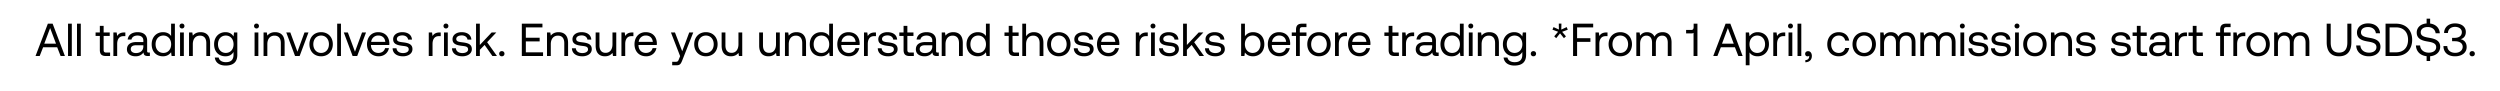 <svg width="357" height="13" viewBox="0 0 357 13" fill="none" xmlns="http://www.w3.org/2000/svg"><path d="M5.667 8l.488-1.247h2.013L8.656 8h.614L7.515 3.38h-.68L5.073 8h.594zm1.491-3.993l.838 2.224h-1.67l.832-2.224zM9.714 8h.54V3.38h-.54V8zm1.282 0h.542V3.38h-.542V8zm3.261-.878c0 .594.231.878.878.878h.587v-.495h-.534c-.29 0-.39-.106-.39-.39V5.13h.871v-.495h-.87V3.69h-.542v.944h-.607v.495h.607v1.993zm3.492-2.488c-.6 0-.858.25-1.016.508l-.073-.508h-.469V8h.542V6.284c0-.535.19-1.122.897-1.122h.27v-.528h-.151zm3.481 2.871c-.151 0-.217-.046-.217-.224V5.809c0-.786-.495-1.215-1.353-1.215-.812 0-1.347.39-1.426 1.05h.541c.066-.343.383-.568.858-.568.528 0 .838.264.838.7v.23h-.99c-.884 0-1.353.377-1.353 1.05 0 .614.502.984 1.241.984.581 0 .918-.258 1.129-.561.006.33.158.521.607.521h.297v-.495h-.172zm-.759-.878c0 .561-.389.95-1.062.95-.449 0-.733-.224-.733-.554 0-.383.27-.56.753-.56h1.042v.164zm3.962-1.478c-.205-.324-.588-.555-1.155-.555-.931 0-1.617.693-1.617 1.723 0 1.096.686 1.723 1.617 1.723.567 0 .93-.271 1.155-.581l.072.541h.469V3.38h-.541v1.769zM23.33 7.558c-.666 0-1.115-.508-1.115-1.241 0-.733.449-1.24 1.115-1.24.66 0 1.11.514 1.11 1.253 0 .72-.45 1.228-1.11 1.228zm2.658-3.492a.34.34 0 00.35-.35.34.34 0 00-.35-.35.34.34 0 00-.35.35c0 .205.152.35.35.35zM25.711 8h.541V4.634h-.541V8zm2.933-3.406c-.568 0-.911.238-1.11.495l-.072-.455h-.468V8h.54V6.317c0-.759.384-1.228 1.017-1.228.588 0 .911.37.911 1.07V8h.541V6.126c0-1.116-.6-1.532-1.36-1.532zm4.702.62c-.21-.375-.587-.62-1.155-.62-.93 0-1.617.693-1.617 1.723 0 1.096.687 1.723 1.617 1.723.568 0 .931-.238 1.155-.62v.395c0 .733-.382 1.063-1.089 1.063-.56 0-.937-.238-1.03-.66h-.554c.086.739.687 1.142 1.545 1.142 1.155 0 1.67-.555 1.67-1.525V4.634h-.469l-.073.58zm-1.102 2.344c-.666 0-1.115-.508-1.115-1.241 0-.733.449-1.24 1.115-1.24.66 0 1.109.514 1.109 1.253 0 .72-.449 1.228-1.109 1.228zm4.385-3.492a.34.34 0 00.35-.35.34.34 0 00-.35-.35.34.34 0 00-.35.35c0 .205.152.35.35.35zM36.352 8h.541V4.634h-.54V8zm2.933-3.406c-.568 0-.911.238-1.109.495l-.073-.455h-.468V8h.541V6.317c0-.759.383-1.228 1.016-1.228.588 0 .911.37.911 1.07V8h.541V6.126c0-1.116-.6-1.532-1.36-1.532zM42.136 8h.653l1.261-3.366h-.568l-1.01 2.752-1.016-2.752h-.58L42.135 8zm3.72.04c.984 0 1.67-.7 1.67-1.723 0-1.023-.686-1.723-1.67-1.723-.983 0-1.67.7-1.67 1.723 0 1.023.687 1.723 1.67 1.723zm0-.482c-.666 0-1.115-.522-1.115-1.241 0-.72.45-1.24 1.116-1.24.666 0 1.115.52 1.115 1.24s-.449 1.24-1.115 1.24zM48.148 8h.541V3.38h-.54V8zm2.207 0h.653l1.26-3.366H51.7l-1.01 2.752-1.016-2.752h-.58L50.353 8zm3.72.04c.78 0 1.334-.495 1.466-1.169h-.548c-.112.436-.482.687-.957.687-.64 0-1.043-.449-1.063-1.09v-.045h2.614c.007-.08.013-.159.013-.231-.026-.997-.647-1.598-1.597-1.598s-1.597.7-1.597 1.723c0 1.03.66 1.723 1.67 1.723zm-1.069-2.066a.996.996 0 011.003-.904c.561 0 .957.323 1.01.904h-2.013zm3.06.917c.013.74.614 1.149 1.485 1.149.746 0 1.347-.39 1.347-1.017 0-.746-.614-.89-1.38-.983-.488-.06-.845-.106-.845-.475 0-.31.317-.509.786-.509.462 0 .779.258.818.601h.555c-.053-.7-.608-1.056-1.373-1.063-.76-.006-1.32.396-1.32 1.01 0 .7.6.852 1.353.944.501.06.871.092.871.515 0 .31-.337.515-.812.515-.56 0-.91-.29-.93-.687h-.555zm6.717-2.257c-.6 0-.858.25-1.016.508l-.073-.508h-.468V8h.54V6.284c0-.535.192-1.122.898-1.122h.271v-.528h-.152zm.898-.568a.34.34 0 00.35-.35.34.34 0 00-.35-.35.34.34 0 00-.35.35c0 .205.152.35.35.35zM63.403 8h.541V4.634h-.54V8zm1.144-1.109c.013.74.614 1.149 1.485 1.149.746 0 1.347-.39 1.347-1.017 0-.746-.614-.89-1.38-.983-.488-.06-.845-.106-.845-.475 0-.31.317-.509.786-.509.462 0 .779.258.818.601h.555c-.053-.7-.608-1.056-1.373-1.063-.76-.006-1.32.396-1.32 1.01 0 .7.6.852 1.353.944.501.06.871.092.871.515 0 .31-.337.515-.812.515-.56 0-.91-.29-.93-.687h-.555zM67.98 8h.542v-.884l.68-.7L70.315 8h.653l-1.406-1.973 1.314-1.393h-.667l-1.69 1.789V3.38h-.54V8zm3.305-.33c0 .224.159.37.376.37.218 0 .377-.146.377-.37s-.159-.37-.377-.37c-.217 0-.376.146-.376.37zm3.233.33h3.03v-.528H75.09V5.914h1.973v-.528h-1.973V3.908h2.37V3.38h-2.944V8zm5.244-3.406c-.567 0-.91.238-1.108.495l-.073-.455h-.469V8h.542V6.317c0-.759.382-1.228 1.016-1.228.587 0 .91.37.91 1.07V8h.542V6.126c0-1.116-.6-1.532-1.36-1.532zm1.911 2.297c.014.74.614 1.149 1.485 1.149.746 0 1.347-.39 1.347-1.017 0-.746-.614-.89-1.38-.983-.488-.06-.844-.106-.844-.475 0-.31.316-.509.785-.509.462 0 .779.258.818.601h.555c-.053-.7-.607-1.056-1.373-1.063-.759-.006-1.32.396-1.32 1.01 0 .7.6.852 1.353.944.502.06.871.092.871.515 0 .31-.336.515-.812.515-.56 0-.91-.29-.93-.687h-.555zm5.789-.574c0 .759-.37 1.228-.984 1.228-.56 0-.877-.37-.877-1.07V4.634h-.542v1.874c0 1.116.588 1.532 1.327 1.532.554 0 .878-.238 1.076-.489l.072.449h.469V4.634h-.541v1.683zm2.836-1.683c-.6 0-.858.25-1.016.508l-.073-.508h-.468V8h.54V6.284c0-.535.192-1.122.898-1.122h.271v-.528h-.152zm1.979 3.406c.779 0 1.333-.495 1.465-1.169h-.548c-.112.436-.481.687-.957.687-.64 0-1.043-.449-1.062-1.09v-.045h2.613c.007-.08.013-.159.013-.231-.026-.997-.646-1.598-1.597-1.598-.95 0-1.597.7-1.597 1.723 0 1.03.66 1.723 1.67 1.723zm-1.07-2.066a.996.996 0 011.004-.904c.56 0 .957.323 1.01.904h-2.013zm5.916 2.046l-.165.409c-.125.317-.178.396-.488.396h-.482v.495h.647c.475 0 .6-.211.812-.752l1.55-3.934h-.574L97.42 7.32l-1.036-2.686h-.574l1.313 3.386zm3.681.02c.983 0 1.67-.7 1.67-1.723 0-1.023-.687-1.723-1.67-1.723-.983 0-1.67.7-1.67 1.723 0 1.023.687 1.723 1.67 1.723zm0-.482c-.667 0-1.115-.522-1.115-1.241 0-.72.448-1.24 1.115-1.24s1.115.52 1.115 1.24-.448 1.24-1.115 1.24zm4.647-1.241c0 .759-.37 1.228-.984 1.228-.561 0-.878-.37-.878-1.07V4.634h-.541v1.874c0 1.116.588 1.532 1.327 1.532.554 0 .878-.238 1.076-.489l.072.449h.469V4.634h-.541v1.683zm5.362 0c0 .759-.369 1.228-.983 1.228-.561 0-.878-.37-.878-1.07V4.634h-.541v1.874c0 1.116.587 1.532 1.326 1.532.555 0 .878-.238 1.076-.489l.073.449h.468V4.634h-.541v1.683zm2.929-1.723c-.568 0-.911.238-1.109.495l-.072-.455h-.469V8h.541V6.317c0-.759.383-1.228 1.017-1.228.587 0 .91.37.91 1.07V8h.542V6.126c0-1.116-.601-1.532-1.36-1.532zm4.664.555c-.204-.324-.587-.555-1.155-.555-.93 0-1.617.693-1.617 1.723 0 1.096.687 1.723 1.617 1.723.568 0 .931-.271 1.155-.581l.073.541h.468V3.38h-.541v1.769zm-1.102 2.409c-.667 0-1.115-.508-1.115-1.241 0-.733.448-1.24 1.115-1.24.66 0 1.109.514 1.109 1.253 0 .72-.449 1.228-1.109 1.228zm3.932.482c.778 0 1.333-.495 1.465-1.169h-.548c-.112.436-.482.687-.957.687-.64 0-1.043-.449-1.063-1.09v-.045h2.614c.007-.08.013-.159.013-.231-.026-.997-.647-1.598-1.597-1.598s-1.597.7-1.597 1.723c0 1.03.66 1.723 1.67 1.723zm-1.07-2.066a.997.997 0 011.004-.904c.561 0 .957.323 1.009.904h-2.013zm4.769-1.34c-.6 0-.858.25-1.016.508l-.073-.508h-.468V8h.541V6.284c0-.535.191-1.122.898-1.122h.27v-.528h-.152zm.412 2.257c.013.74.614 1.149 1.485 1.149.746 0 1.346-.39 1.346-1.017 0-.746-.614-.89-1.379-.983-.489-.06-.845-.106-.845-.475 0-.31.317-.509.785-.509.462 0 .779.258.819.601h.554c-.053-.7-.607-1.056-1.373-1.063-.759-.006-1.32.396-1.32 1.01 0 .7.601.852 1.353.944.502.06.872.092.872.515 0 .31-.337.515-.812.515-.561 0-.911-.29-.931-.687h-.554zm3.683.231c0 .594.231.878.878.878h.587v-.495h-.535c-.29 0-.389-.106-.389-.39V5.13h.871v-.495h-.871V3.69h-.541v.944h-.607v.495h.607v1.993zm4.859.383c-.152 0-.218-.046-.218-.224V5.809c0-.786-.495-1.215-1.353-1.215-.812 0-1.346.39-1.425 1.05h.541c.066-.343.383-.568.858-.568.528 0 .838.264.838.7v.23h-.99c-.884 0-1.353.377-1.353 1.05 0 .614.502.984 1.241.984.581 0 .917-.258 1.128-.561.007.33.159.521.608.521h.297v-.495h-.172zm-.759-.878c0 .561-.389.95-1.063.95-.448 0-.732-.224-.732-.554 0-.383.27-.56.752-.56h1.043v.164zm2.997-2.033c-.568 0-.911.238-1.109.495l-.073-.455h-.468V8h.541V6.317c0-.759.383-1.228 1.016-1.228.588 0 .911.37.911 1.07V8h.541V6.126c0-1.116-.6-1.532-1.359-1.532zm4.664.555c-.205-.324-.588-.555-1.155-.555-.931 0-1.617.693-1.617 1.723 0 1.096.686 1.723 1.617 1.723.567 0 .93-.271 1.155-.581l.072.541h.469V3.38h-.541v1.769zm-1.102 2.409c-.667 0-1.116-.508-1.116-1.241 0-.733.449-1.24 1.116-1.24.66 0 1.108.514 1.108 1.253 0 .72-.448 1.228-1.108 1.228zm4.358-.436c0 .594.231.878.878.878h.588v-.495h-.535c-.29 0-.389-.106-.389-.39V5.13h.871v-.495h-.871V3.69h-.542v.944h-.607v.495h.607v1.993zm3.585-2.528c-.568 0-.911.278-1.109.594V3.38h-.541V8h.541V6.317c0-.759.389-1.228 1.016-1.228.581 0 .918.37.918 1.07V8h.541V6.126c0-1.116-.614-1.532-1.366-1.532zm3.568 3.446c.983 0 1.67-.7 1.67-1.723 0-1.023-.687-1.723-1.67-1.723-.983 0-1.67.7-1.67 1.723 0 1.023.687 1.723 1.67 1.723zm0-.482c-.667 0-1.115-.522-1.115-1.241 0-.72.448-1.24 1.115-1.24s1.115.52 1.115 1.24-.448 1.24-1.115 1.24zm2.139-.667c.013.74.614 1.149 1.485 1.149.746 0 1.346-.39 1.346-1.017 0-.746-.614-.89-1.379-.983-.489-.06-.845-.106-.845-.475 0-.31.317-.509.785-.509.462 0 .779.258.819.601h.554c-.053-.7-.607-1.056-1.373-1.063-.759-.006-1.32.396-1.32 1.01 0 .7.601.852 1.353.944.502.06.872.092.872.515 0 .31-.337.515-.812.515-.561 0-.911-.29-.931-.687h-.554zm4.983 1.149c.779 0 1.333-.495 1.465-1.169h-.548c-.112.436-.481.687-.957.687-.64 0-1.042-.449-1.062-1.09v-.045h2.613c.007-.08.014-.159.014-.231-.027-.997-.647-1.598-1.598-1.598-.95 0-1.597.7-1.597 1.723 0 1.03.66 1.723 1.67 1.723zm-1.069-2.066a.996.996 0 011.003-.904c.561 0 .957.323 1.01.904h-2.013zm6.496-1.34c-.601 0-.858.25-1.016.508l-.073-.508h-.469V8h.542V6.284c0-.535.191-1.122.897-1.122h.271v-.528h-.152zm.898-.568a.34.34 0 00.35-.35.34.34 0 00-.35-.35.34.34 0 00-.35.35c0 .205.152.35.35.35zM164.369 8h.541V4.634h-.541V8zm1.144-1.109c.013.74.614 1.149 1.485 1.149.746 0 1.346-.39 1.346-1.017 0-.746-.613-.89-1.379-.983-.488-.06-.845-.106-.845-.475 0-.31.317-.509.786-.509.462 0 .778.258.818.601h.554c-.052-.7-.607-1.056-1.372-1.063-.759-.006-1.32.396-1.32 1.01 0 .7.6.852 1.353.944.501.06.871.092.871.515 0 .31-.337.515-.812.515-.561 0-.911-.29-.931-.687h-.554zM168.945 8h.541v-.884l.68-.7L171.282 8h.653l-1.406-1.973 1.314-1.393h-.667l-1.69 1.789V3.38h-.541V8zm3.129-1.109c.014.74.614 1.149 1.485 1.149.746 0 1.347-.39 1.347-1.017 0-.746-.614-.89-1.38-.983-.488-.06-.844-.106-.844-.475 0-.31.316-.509.785-.509.462 0 .779.258.818.601h.555c-.053-.7-.607-1.056-1.373-1.063-.759-.006-1.32.396-1.32 1.01 0 .7.601.852 1.353.944.502.06.871.092.871.515 0 .31-.336.515-.812.515-.561 0-.91-.29-.93-.687h-.555zm6.856-2.297c-.568 0-.931.271-1.155.581V3.38h-.541V8h.468l.073-.515c.205.324.587.555 1.155.555.931 0 1.617-.693 1.617-1.723 0-1.096-.686-1.723-1.617-1.723zm-.053 2.964c-.66 0-1.109-.515-1.109-1.254 0-.72.449-1.228 1.109-1.228.667 0 1.116.508 1.116 1.241 0 .733-.449 1.24-1.116 1.24zm3.839.482c.779 0 1.334-.495 1.466-1.169h-.548c-.112.436-.482.687-.957.687-.64 0-1.043-.449-1.063-1.09v-.045h2.614c.006-.08.013-.159.013-.231-.026-.997-.647-1.598-1.597-1.598-.951 0-1.597.7-1.597 1.723 0 1.03.66 1.723 1.669 1.723zm-1.069-2.066a.996.996 0 011.003-.904c.561 0 .957.323 1.01.904h-2.013zm2.817-.845h.607V8h.541V5.129h.95v-.495h-.95v-.39c0-.257.099-.369.37-.369h.58V3.38h-.613c-.627 0-.878.284-.878.878v.376h-.607v.495zm3.886 2.91c.983 0 1.669-.699 1.669-1.722 0-1.023-.686-1.723-1.669-1.723-.984 0-1.67.7-1.67 1.723 0 1.023.686 1.723 1.67 1.723zm0-.481c-.667 0-1.116-.522-1.116-1.241 0-.72.449-1.24 1.116-1.24.666 0 1.115.52 1.115 1.24s-.449 1.24-1.115 1.24zm3.848-2.924c-.601 0-.858.25-1.017.508l-.072-.508h-.469V8h.541V6.284c0-.535.192-1.122.898-1.122h.271v-.528h-.152zm1.978 3.406c.779 0 1.333-.495 1.465-1.169h-.547c-.113.436-.482.687-.957.687-.641 0-1.043-.449-1.063-1.09v-.045h2.614c.006-.08.013-.159.013-.231-.027-.997-.647-1.598-1.597-1.598-.951 0-1.598.7-1.598 1.723 0 1.03.66 1.723 1.67 1.723zm-1.069-2.066a.996.996 0 011.003-.904c.561 0 .957.323 1.01.904h-2.013zm5.19 1.148c0 .594.231.878.877.878h.588v-.495h-.535c-.29 0-.389-.106-.389-.39V5.13h.871v-.495h-.871V3.69h-.541v.944h-.608v.495h.608v1.993zm3.491-2.488c-.6 0-.858.25-1.016.508l-.073-.508h-.468V8h.541V6.284c0-.535.191-1.122.898-1.122h.27v-.528h-.152zm3.482 2.871c-.152 0-.218-.046-.218-.224V5.809c0-.786-.495-1.215-1.353-1.215-.812 0-1.346.39-1.426 1.05h.542c.066-.343.382-.568.858-.568.528 0 .838.264.838.7v.23h-.99c-.885 0-1.353.377-1.353 1.05 0 .614.501.984 1.241.984.58 0 .917-.258 1.128-.561.007.33.159.521.607.521h.297v-.495h-.171zm-.759-.878c0 .561-.39.95-1.063.95-.449 0-.732-.224-.732-.554 0-.383.27-.56.752-.56h1.043v.164zm3.961-1.478c-.205-.324-.587-.555-1.155-.555-.931 0-1.617.693-1.617 1.723 0 1.096.686 1.723 1.617 1.723.568 0 .931-.271 1.155-.581l.073.541h.468V3.38h-.541v1.769zm-1.102 2.409c-.667 0-1.116-.508-1.116-1.241 0-.733.449-1.24 1.116-1.24.66 0 1.109.514 1.109 1.253 0 .72-.449 1.228-1.109 1.228zm2.658-3.492a.34.34 0 00.349-.35.34.34 0 00-.349-.35.34.34 0 00-.35.35c0 .205.152.35.35.35zM209.75 8h.542V4.634h-.542V8zm2.933-3.406c-.568 0-.911.238-1.109.495l-.072-.455h-.469V8h.541V6.317c0-.759.383-1.228 1.017-1.228.587 0 .91.37.91 1.07V8h.542V6.126c0-1.116-.601-1.532-1.36-1.532zm4.703.62c-.211-.375-.588-.62-1.155-.62-.931 0-1.617.693-1.617 1.723 0 1.096.686 1.723 1.617 1.723.567 0 .93-.238 1.155-.62v.395c0 .733-.383 1.063-1.089 1.063-.561 0-.937-.238-1.03-.66h-.554c.086.739.686 1.142 1.544 1.142 1.155 0 1.67-.555 1.67-1.525V4.634h-.469l-.072.58zm-1.102 2.344c-.667 0-1.116-.508-1.116-1.241 0-.733.449-1.24 1.116-1.24.66 0 1.108.514 1.108 1.253 0 .72-.448 1.228-1.108 1.228zm2.314.112c0 .224.159.37.377.37.217 0 .376-.146.376-.37s-.159-.37-.376-.37c-.218 0-.377.146-.377.37zm5.127-3.802l-.772.357.02-.852h-.377l.014.845-.766-.35-.152.37.805.297-.554.653.284.264.548-.693.554.693.29-.264-.547-.646.805-.297-.152-.377zm.91 4.132h.574V5.98h1.901v-.528h-1.901V3.908h2.297V3.38h-2.871V8zm4.765-3.366c-.601 0-.858.25-1.016.508l-.073-.508h-.469V8h.542V6.284c0-.535.191-1.122.897-1.122h.271v-.528h-.152zm1.979 3.406c.983 0 1.669-.7 1.669-1.723 0-1.023-.686-1.723-1.669-1.723-.984 0-1.67.7-1.67 1.723 0 1.023.686 1.723 1.67 1.723zm0-.482c-.667 0-1.116-.522-1.116-1.241 0-.72.449-1.24 1.116-1.24.666 0 1.115.52 1.115 1.24s-.449 1.24-1.115 1.24zm6.045-2.964c-.6 0-.963.278-1.168.64-.191-.428-.594-.64-1.062-.64-.522 0-.806.258-.984.502l-.072-.462h-.469V8h.541V6.225c0-.674.337-1.136.891-1.136.515 0 .812.344.812 1.004V8h.541V6.198c0-.686.343-1.109.904-1.109.509 0 .799.344.799 1.004V8h.541V6.06c0-1.063-.574-1.466-1.274-1.466zm4.428-.712c0 .23-.105.396-.323.396h-.752v.495h.745c.146 0 .251-.027.317-.086V8h.555V3.38h-.542v.502zM245.245 8l.489-1.247h2.013L248.235 8h.614l-1.756-4.62h-.679L244.651 8h.594zm1.492-3.993l.838 2.224h-1.67l.832-2.224zm4.252.587c-.568 0-.931.271-1.155.581l-.073-.541h-.469V9.32h.542V7.485c.204.324.587.555 1.155.555.93 0 1.617-.693 1.617-1.723 0-1.096-.687-1.723-1.617-1.723zm-.053 2.964c-.66 0-1.109-.515-1.109-1.254 0-.72.449-1.228 1.109-1.228.666 0 1.115.508 1.115 1.241 0 .733-.449 1.24-1.115 1.24zm3.846-2.924c-.601 0-.858.25-1.017.508l-.072-.508h-.469V8h.541V6.284c0-.535.192-1.122.898-1.122h.27v-.528h-.151zm.898-.568a.34.34 0 00.35-.35.34.34 0 00-.35-.35.34.34 0 00-.35.35c0 .205.152.35.35.35zM255.403 8h.541V4.634h-.541V8zm1.282 0h.541V3.38h-.541V8zm1.527-.693c-.277 0-.436.165-.436.383 0 .237.152.356.35.356a.335.335 0 00.225-.079c.006.026.006.053.006.086 0 .224-.132.521-.554.528v.31c.581-.013.93-.35.93-.91 0-.364-.198-.674-.521-.674zm4.355.733c.818 0 1.366-.462 1.498-1.188h-.574c-.106.429-.436.706-.918.706-.647 0-1.082-.502-1.082-1.234 0-.733.435-1.248 1.082-1.248.495 0 .825.27.924.72h.568c-.139-.74-.66-1.202-1.485-1.202-.977 0-1.644.7-1.644 1.73 0 1.049.647 1.716 1.631 1.716zm3.642 0c.983 0 1.67-.7 1.67-1.723 0-1.023-.687-1.723-1.67-1.723-.983 0-1.67.7-1.67 1.723 0 1.023.687 1.723 1.67 1.723zm0-.482c-.667 0-1.115-.522-1.115-1.241 0-.72.448-1.24 1.115-1.24s1.115.52 1.115 1.24-.448 1.24-1.115 1.24zm6.046-2.964c-.601 0-.964.278-1.168.64-.192-.428-.594-.64-1.063-.64a1.14 1.14 0 00-.983.502l-.073-.462h-.469V8h.542V6.225c0-.674.336-1.136.891-1.136.514 0 .811.344.811 1.004V8h.542V6.198c0-.686.343-1.109.904-1.109.508 0 .798.344.798 1.004V8h.542V6.06c0-1.063-.575-1.466-1.274-1.466zm5.723 0c-.6 0-.963.278-1.168.64-.191-.428-.594-.64-1.062-.64-.522 0-.806.258-.984.502l-.072-.462h-.469V8h.541V6.225c0-.674.337-1.136.891-1.136.515 0 .812.344.812 1.004V8h.541V6.198c0-.686.343-1.109.904-1.109.509 0 .799.344.799 1.004V8h.541V6.06c0-1.063-.574-1.466-1.274-1.466zm2.246-.528a.34.34 0 00.349-.35.34.34 0 00-.349-.35.34.34 0 00-.35.35c0 .205.152.35.35.35zM279.946 8h.542V4.634h-.542V8zm1.144-1.109c.014.74.614 1.149 1.485 1.149.746 0 1.347-.39 1.347-1.017 0-.746-.614-.89-1.38-.983-.488-.06-.844-.106-.844-.475 0-.31.316-.509.785-.509.462 0 .779.258.818.601h.555c-.053-.7-.607-1.056-1.373-1.063-.759-.006-1.32.396-1.32 1.01 0 .7.601.852 1.353.944.502.06.871.092.871.515 0 .31-.336.515-.812.515-.561 0-.91-.29-.93-.687h-.555zm3.229 0c.014.74.614 1.149 1.485 1.149.746 0 1.347-.39 1.347-1.017 0-.746-.614-.89-1.38-.983-.488-.06-.844-.106-.844-.475 0-.31.316-.509.785-.509.462 0 .779.258.818.601h.555c-.053-.7-.607-1.056-1.373-1.063-.759-.006-1.32.396-1.32 1.01 0 .7.601.852 1.353.944.502.06.871.092.871.515 0 .31-.336.515-.812.515-.561 0-.91-.29-.93-.687h-.555zm3.71-2.825a.34.34 0 00.35-.35.34.34 0 00-.35-.35.34.34 0 00-.35.35c0 .205.152.35.35.35zM287.752 8h.541V4.634h-.541V8zm2.833.04c.984 0 1.67-.7 1.67-1.723 0-1.023-.686-1.723-1.67-1.723-.983 0-1.67.7-1.67 1.723 0 1.023.687 1.723 1.67 1.723zm0-.482c-.666 0-1.115-.522-1.115-1.241 0-.72.449-1.24 1.115-1.24.667 0 1.116.52 1.116 1.24s-.449 1.24-1.116 1.24zm3.941-2.964c-.568 0-.911.238-1.109.495l-.073-.455h-.468V8h.541V6.317c0-.759.383-1.228 1.016-1.228.588 0 .911.37.911 1.07V8h.541V6.126c0-1.116-.6-1.532-1.359-1.532zm1.911 2.297c.013.74.613 1.149 1.485 1.149.745 0 1.346-.39 1.346-1.017 0-.746-.614-.89-1.379-.983-.489-.06-.845-.106-.845-.475 0-.31.317-.509.785-.509.462 0 .779.258.819.601h.554c-.053-.7-.607-1.056-1.373-1.063-.759-.006-1.32.396-1.32 1.01 0 .7.601.852 1.353.944.502.06.871.092.871.515 0 .31-.336.515-.811.515-.561 0-.911-.29-.931-.687h-.554zm5.021 0c.013.74.613 1.149 1.485 1.149.745 0 1.346-.39 1.346-1.017 0-.746-.614-.89-1.379-.983-.489-.06-.845-.106-.845-.475 0-.31.317-.509.785-.509.462 0 .779.258.819.601h.554c-.053-.7-.607-1.056-1.373-1.063-.759-.006-1.32.396-1.32 1.01 0 .7.601.852 1.353.944.502.06.871.092.871.515 0 .31-.336.515-.811.515-.561 0-.911-.29-.931-.687h-.554zm3.683.231c0 .594.231.878.877.878h.588v-.495h-.535c-.29 0-.389-.106-.389-.39V5.13h.871v-.495h-.871V3.69h-.541v.944h-.608v.495h.608v1.993zm4.859.383c-.152 0-.218-.046-.218-.224V5.809c0-.786-.495-1.215-1.353-1.215-.812 0-1.346.39-1.426 1.05h.542c.066-.343.382-.568.858-.568.528 0 .838.264.838.7v.23h-.99c-.885 0-1.353.377-1.353 1.05 0 .614.501.984 1.241.984.58 0 .917-.258 1.128-.561.007.33.159.521.607.521h.297v-.495H310zm-.759-.878c0 .561-.39.95-1.063.95-.449 0-.732-.224-.732-.554 0-.383.27-.56.752-.56h1.043v.164zm2.904-1.993c-.601 0-.858.25-1.016.508l-.073-.508h-.469V8h.542V6.284c0-.535.191-1.122.897-1.122h.271v-.528h-.152zm.981 2.488c0 .594.231.878.878.878h.587v-.495h-.534c-.291 0-.39-.106-.39-.39V5.13h.872v-.495h-.872V3.69h-.541v.944h-.607v.495h.607v1.993zm3.305-1.993h.608V8h.541V5.129h.95v-.495h-.95v-.39c0-.257.099-.369.369-.369h.581V3.38h-.614c-.627 0-.877.284-.877.878v.376h-.608v.495zm4.048-.495c-.601 0-.858.25-1.017.508l-.072-.508h-.469V8h.541V6.284c0-.535.192-1.122.898-1.122h.271v-.528h-.152zm1.978 3.406c.984 0 1.67-.7 1.67-1.723 0-1.023-.686-1.723-1.67-1.723-.983 0-1.669.7-1.669 1.723 0 1.023.686 1.723 1.669 1.723zm0-.482c-.666 0-1.115-.522-1.115-1.241 0-.72.449-1.24 1.115-1.24.667 0 1.116.52 1.116 1.24s-.449 1.24-1.116 1.24zm6.046-2.964c-.6 0-.963.278-1.168.64-.191-.428-.594-.64-1.063-.64a1.14 1.14 0 00-.983.502l-.073-.462h-.468V8h.541V6.225c0-.674.337-1.136.891-1.136.515 0 .812.344.812 1.004V8h.541V6.198c0-.686.343-1.109.904-1.109.508 0 .799.344.799 1.004V8h.541V6.06c0-1.063-.574-1.466-1.274-1.466zm3.748 1.433c0 1.32.601 2.013 1.756 2.013s1.769-.693 1.769-2.013V3.38h-.575v2.68c0 .957-.382 1.452-1.194 1.452-.799 0-1.182-.495-1.182-1.452V3.38h-.574v2.647zm4.212.462c.033.91.693 1.55 1.821 1.55.971 0 1.644-.56 1.644-1.359 0-.898-.772-1.148-1.525-1.274-.693-.119-1.254-.23-1.254-.785 0-.495.403-.76 1.003-.76.627 0 1.056.35 1.122.885h.594c-.052-.831-.686-1.406-1.716-1.406-.937 0-1.577.528-1.577 1.314 0 .897.766 1.142 1.511 1.267.7.119 1.268.238 1.268.812 0 .501-.443.785-1.063.785-.706 0-1.188-.409-1.234-1.03h-.594zM342.135 8c1.445 0 2.323-.93 2.323-2.31 0-1.386-.878-2.31-2.323-2.31h-1.478V8h1.478zm-.904-4.092h.904c1.122 0 1.736.7 1.736 1.782 0 1.076-.614 1.782-1.736 1.782h-.904V3.908zm7.23 2.772c0-.898-.772-1.148-1.524-1.274-.693-.119-1.254-.23-1.254-.785 0-.495.402-.76 1.003-.76.627 0 1.056.35 1.122.885h.594c-.046-.739-.548-1.274-1.379-1.386v-.693h-.502v.68c-.845.06-1.412.568-1.412 1.307 0 .897.765 1.142 1.511 1.267.7.119 1.267.238 1.267.812 0 .501-.442.785-1.062.785-.707 0-1.188-.409-1.235-1.03h-.594c.033.826.581 1.433 1.525 1.538v.68h.502v-.673c.858-.073 1.438-.614 1.438-1.353zm2.914-1.082c.442-.12.746-.456.746-1.037 0-.726-.601-1.22-1.551-1.22-.911 0-1.545.56-1.551 1.372h.547c.007-.528.429-.878 1.01-.878.555 0 .977.29.977.76 0 .468-.343.811-1.03.811h-.363v.482h.396c.72 0 1.116.31 1.116.792 0 .528-.462.865-1.063.865-.653 0-1.128-.363-1.135-.97h-.548c0 .917.647 1.465 1.65 1.465s1.663-.535 1.663-1.32c0-.707-.442-1.043-.864-1.122zm1.279 2.072c0 .224.159.37.377.37.217 0 .376-.146.376-.37s-.159-.37-.376-.37c-.218 0-.377.146-.377.37z" fill="#000"/></svg>